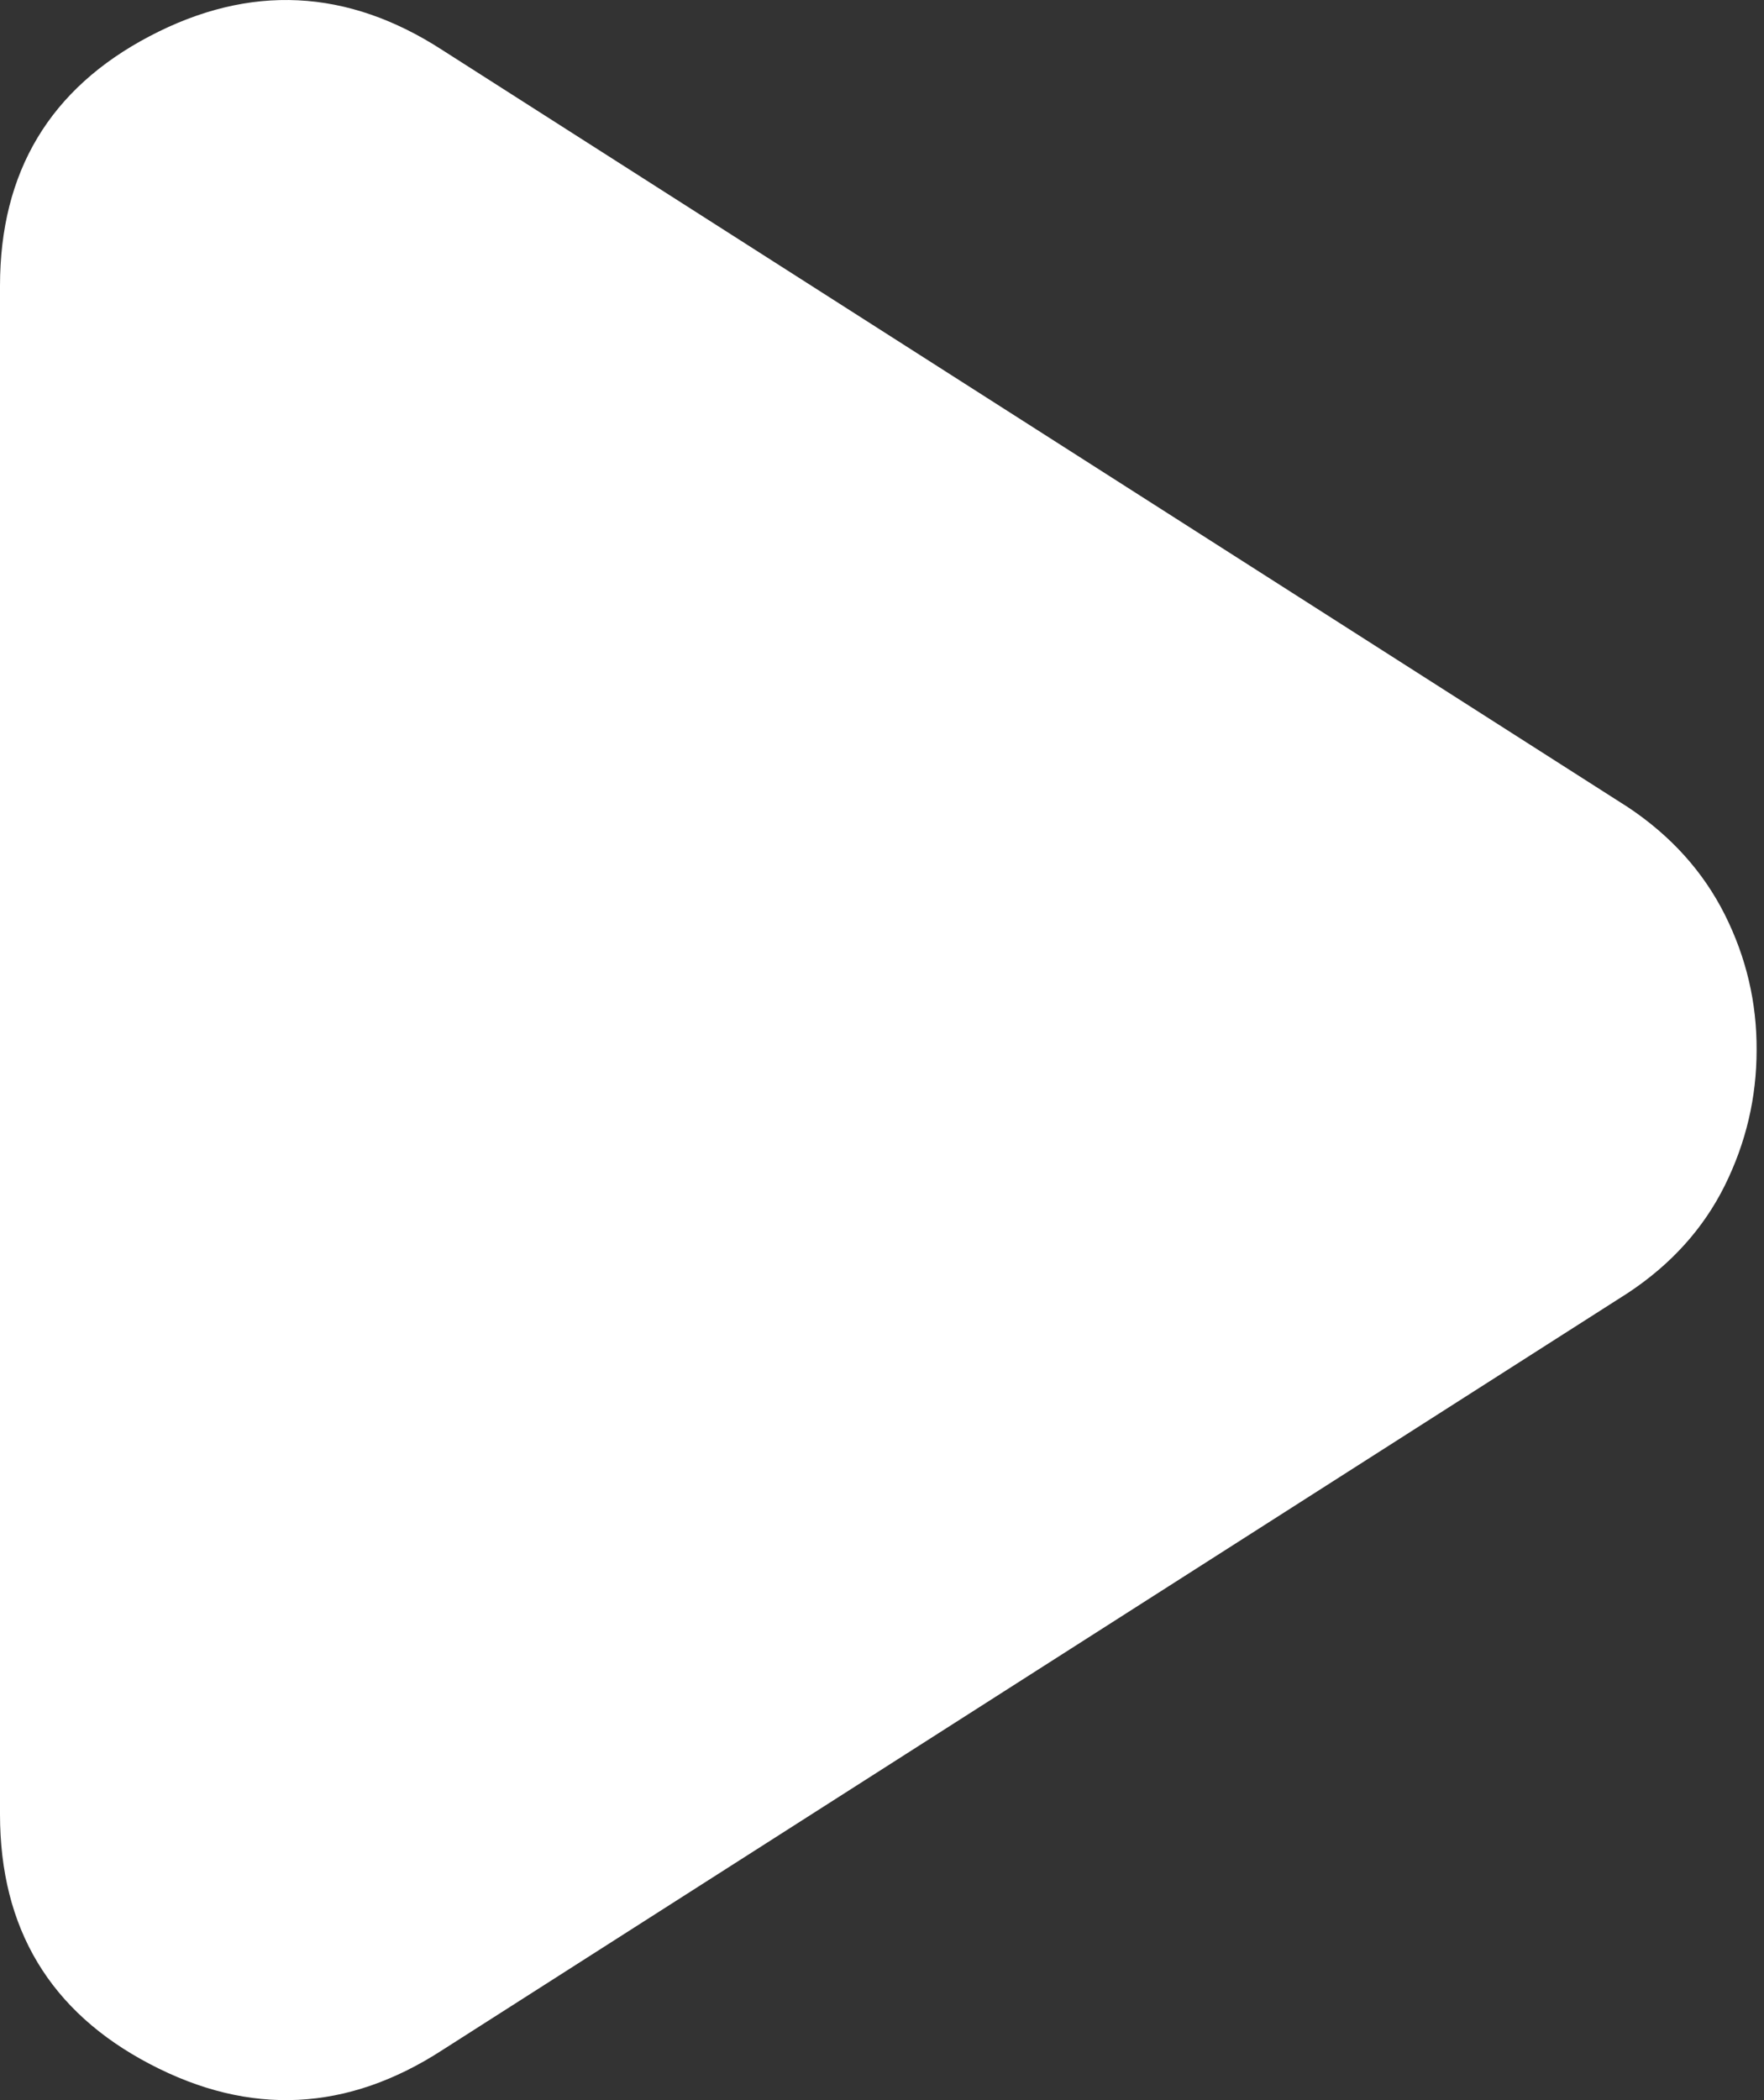 <svg width="21" height="25" viewBox="0 0 21 25" fill="none" xmlns="http://www.w3.org/2000/svg">
<rect x="0" y="0" width="21" height="25" fill="#333333" stroke="none"/>
<path d="M5.271 24.401C4.137 25.138 2.975 25.195 1.785 24.571C0.595 23.948 0 22.956 0 21.596V3.404C0 2.044 0.595 1.052 1.785 0.429C2.975 -0.195 4.137 -0.138 5.271 0.599L19.382 9.61C19.892 9.95 20.275 10.375 20.532 10.885C20.788 11.395 20.915 11.933 20.912 12.5C20.912 13.067 20.785 13.605 20.532 14.115C20.278 14.625 19.895 15.05 19.382 15.39L5.271 24.401Z" fill="white"/>
</svg>
